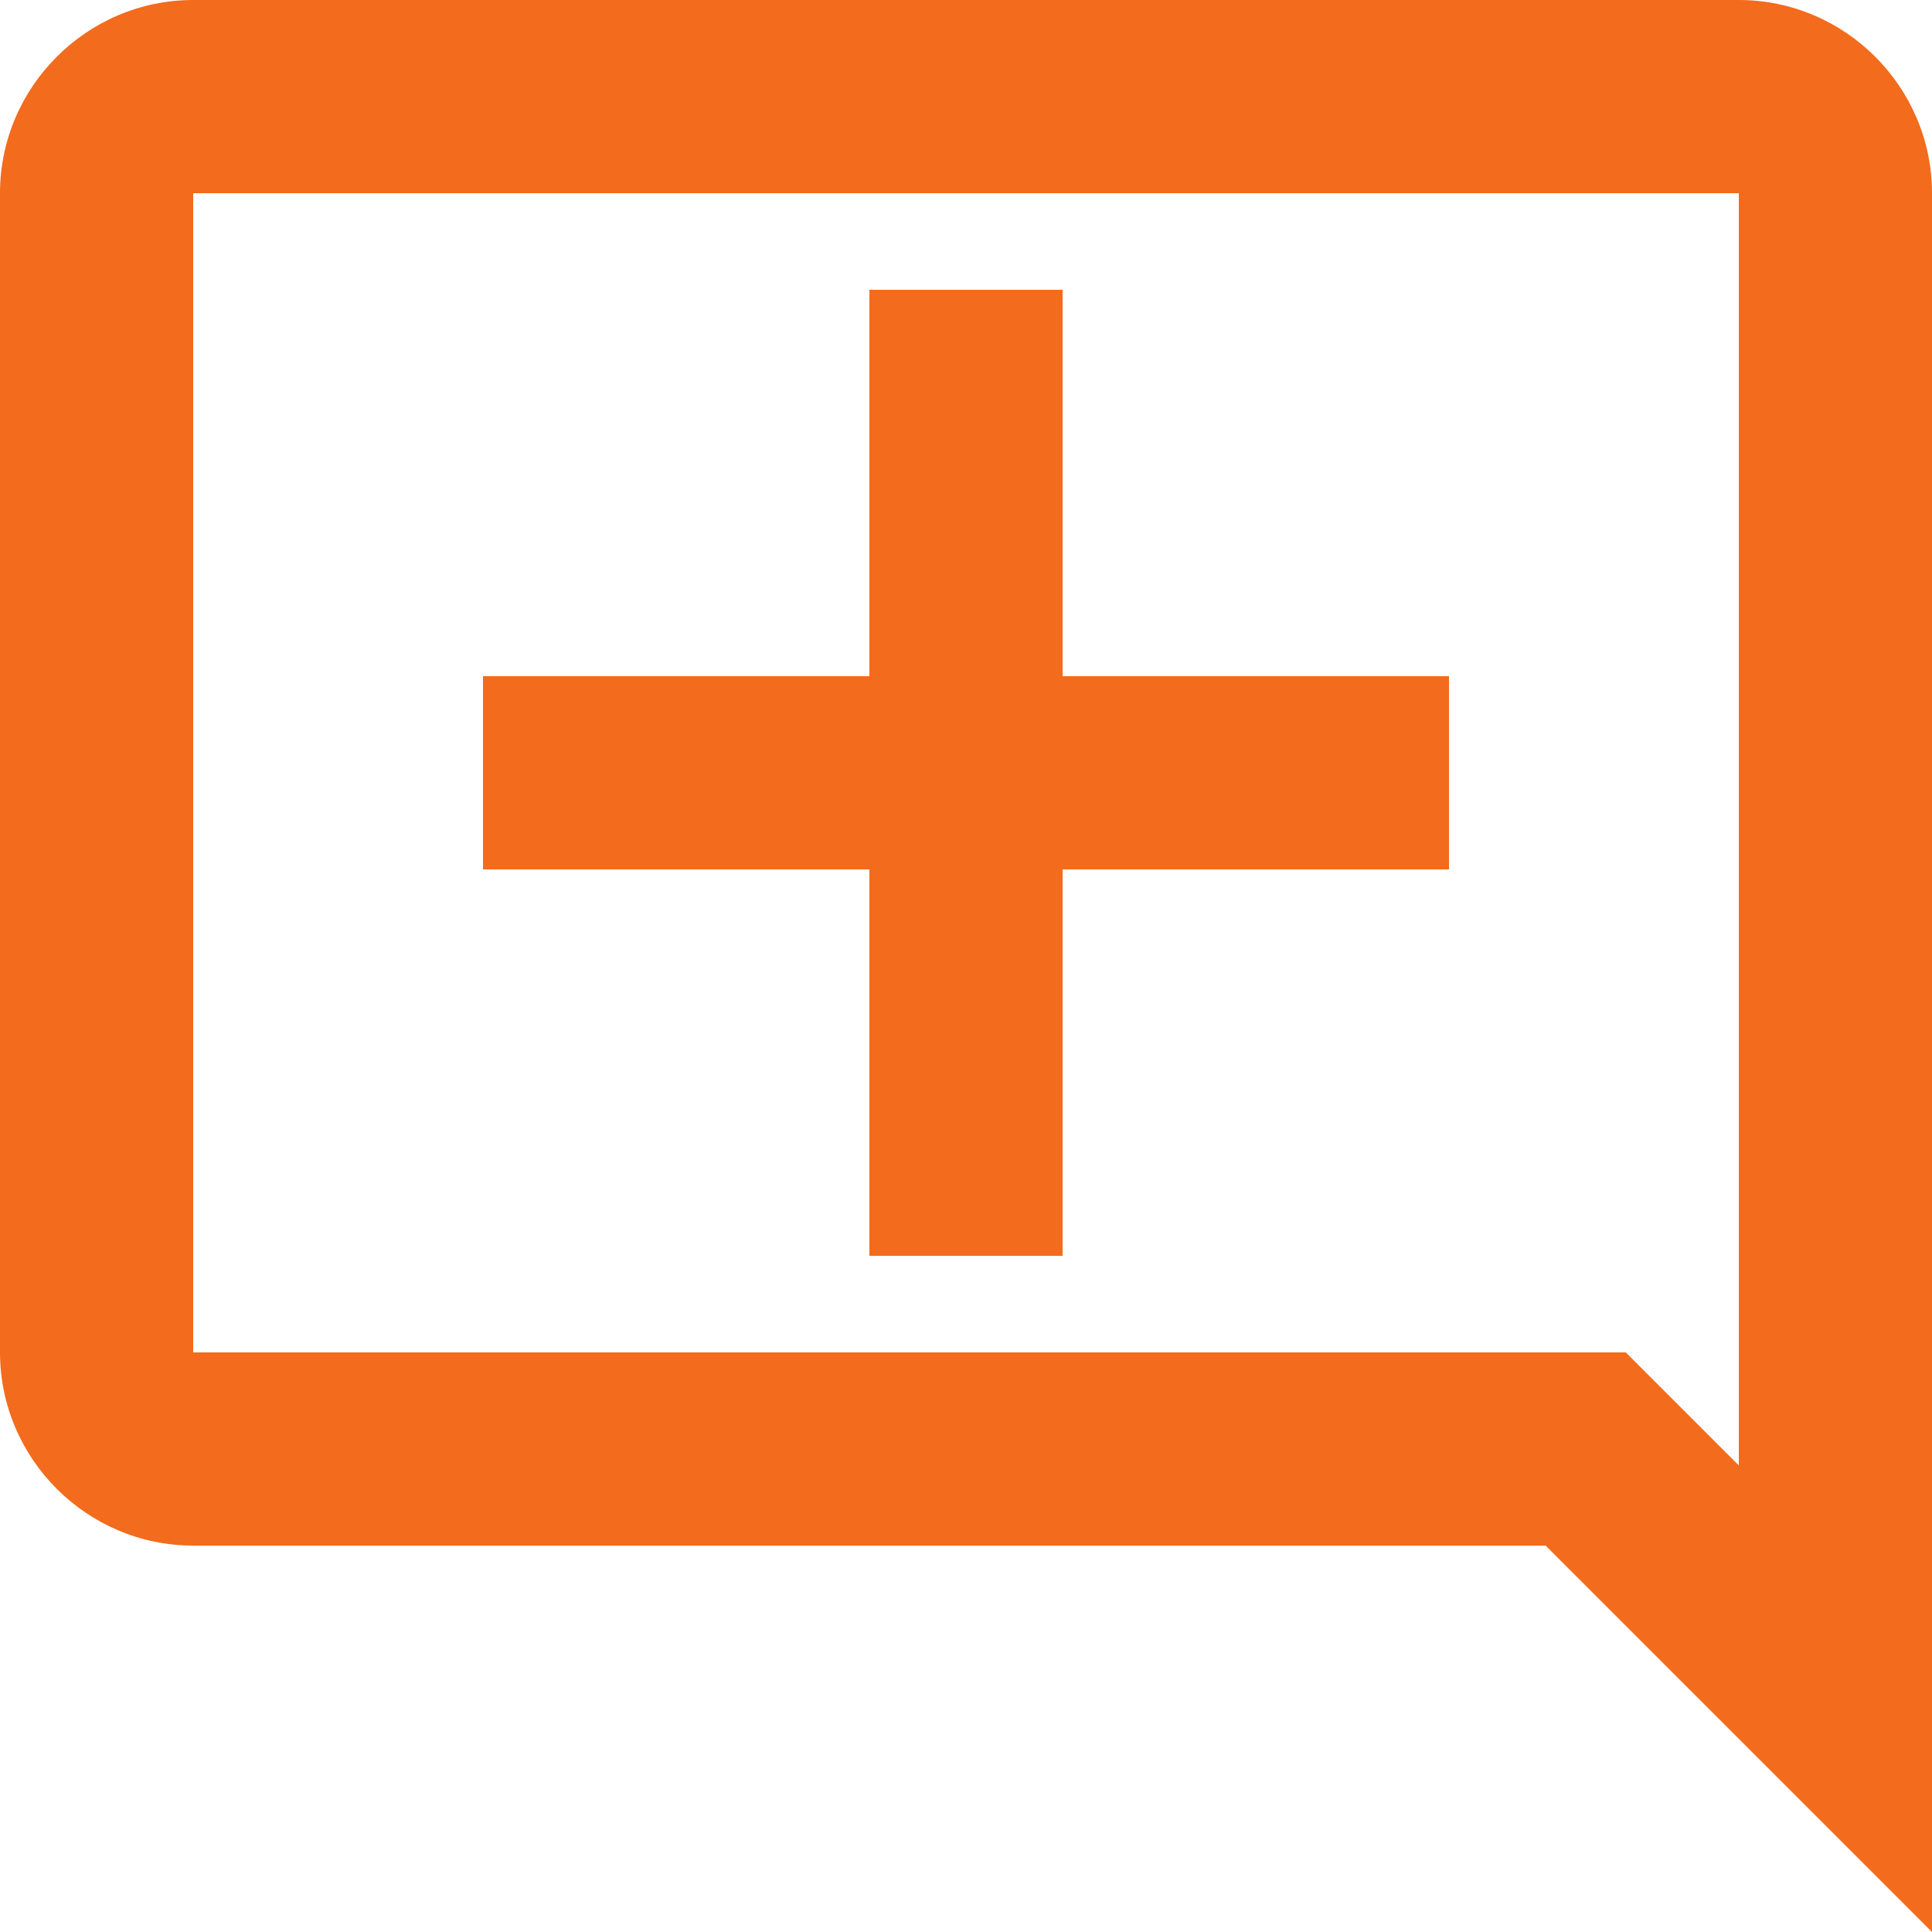 <svg width="20" height="20" viewBox="0 0 20 20" fill="none" xmlns="http://www.w3.org/2000/svg">
<path d="M20 2C20 0.9 19.1 0 18 0H2C0.9 0 0 0.9 0 2V14C0 15.1 0.9 16 2 16H16L20 20V2ZM18 15.17L16.83 14H2V2H18V15.17ZM11 3H9V7H5V9H9V13H11V9H15V7H11V3Z" fill="#F36B1C"/>
</svg>
